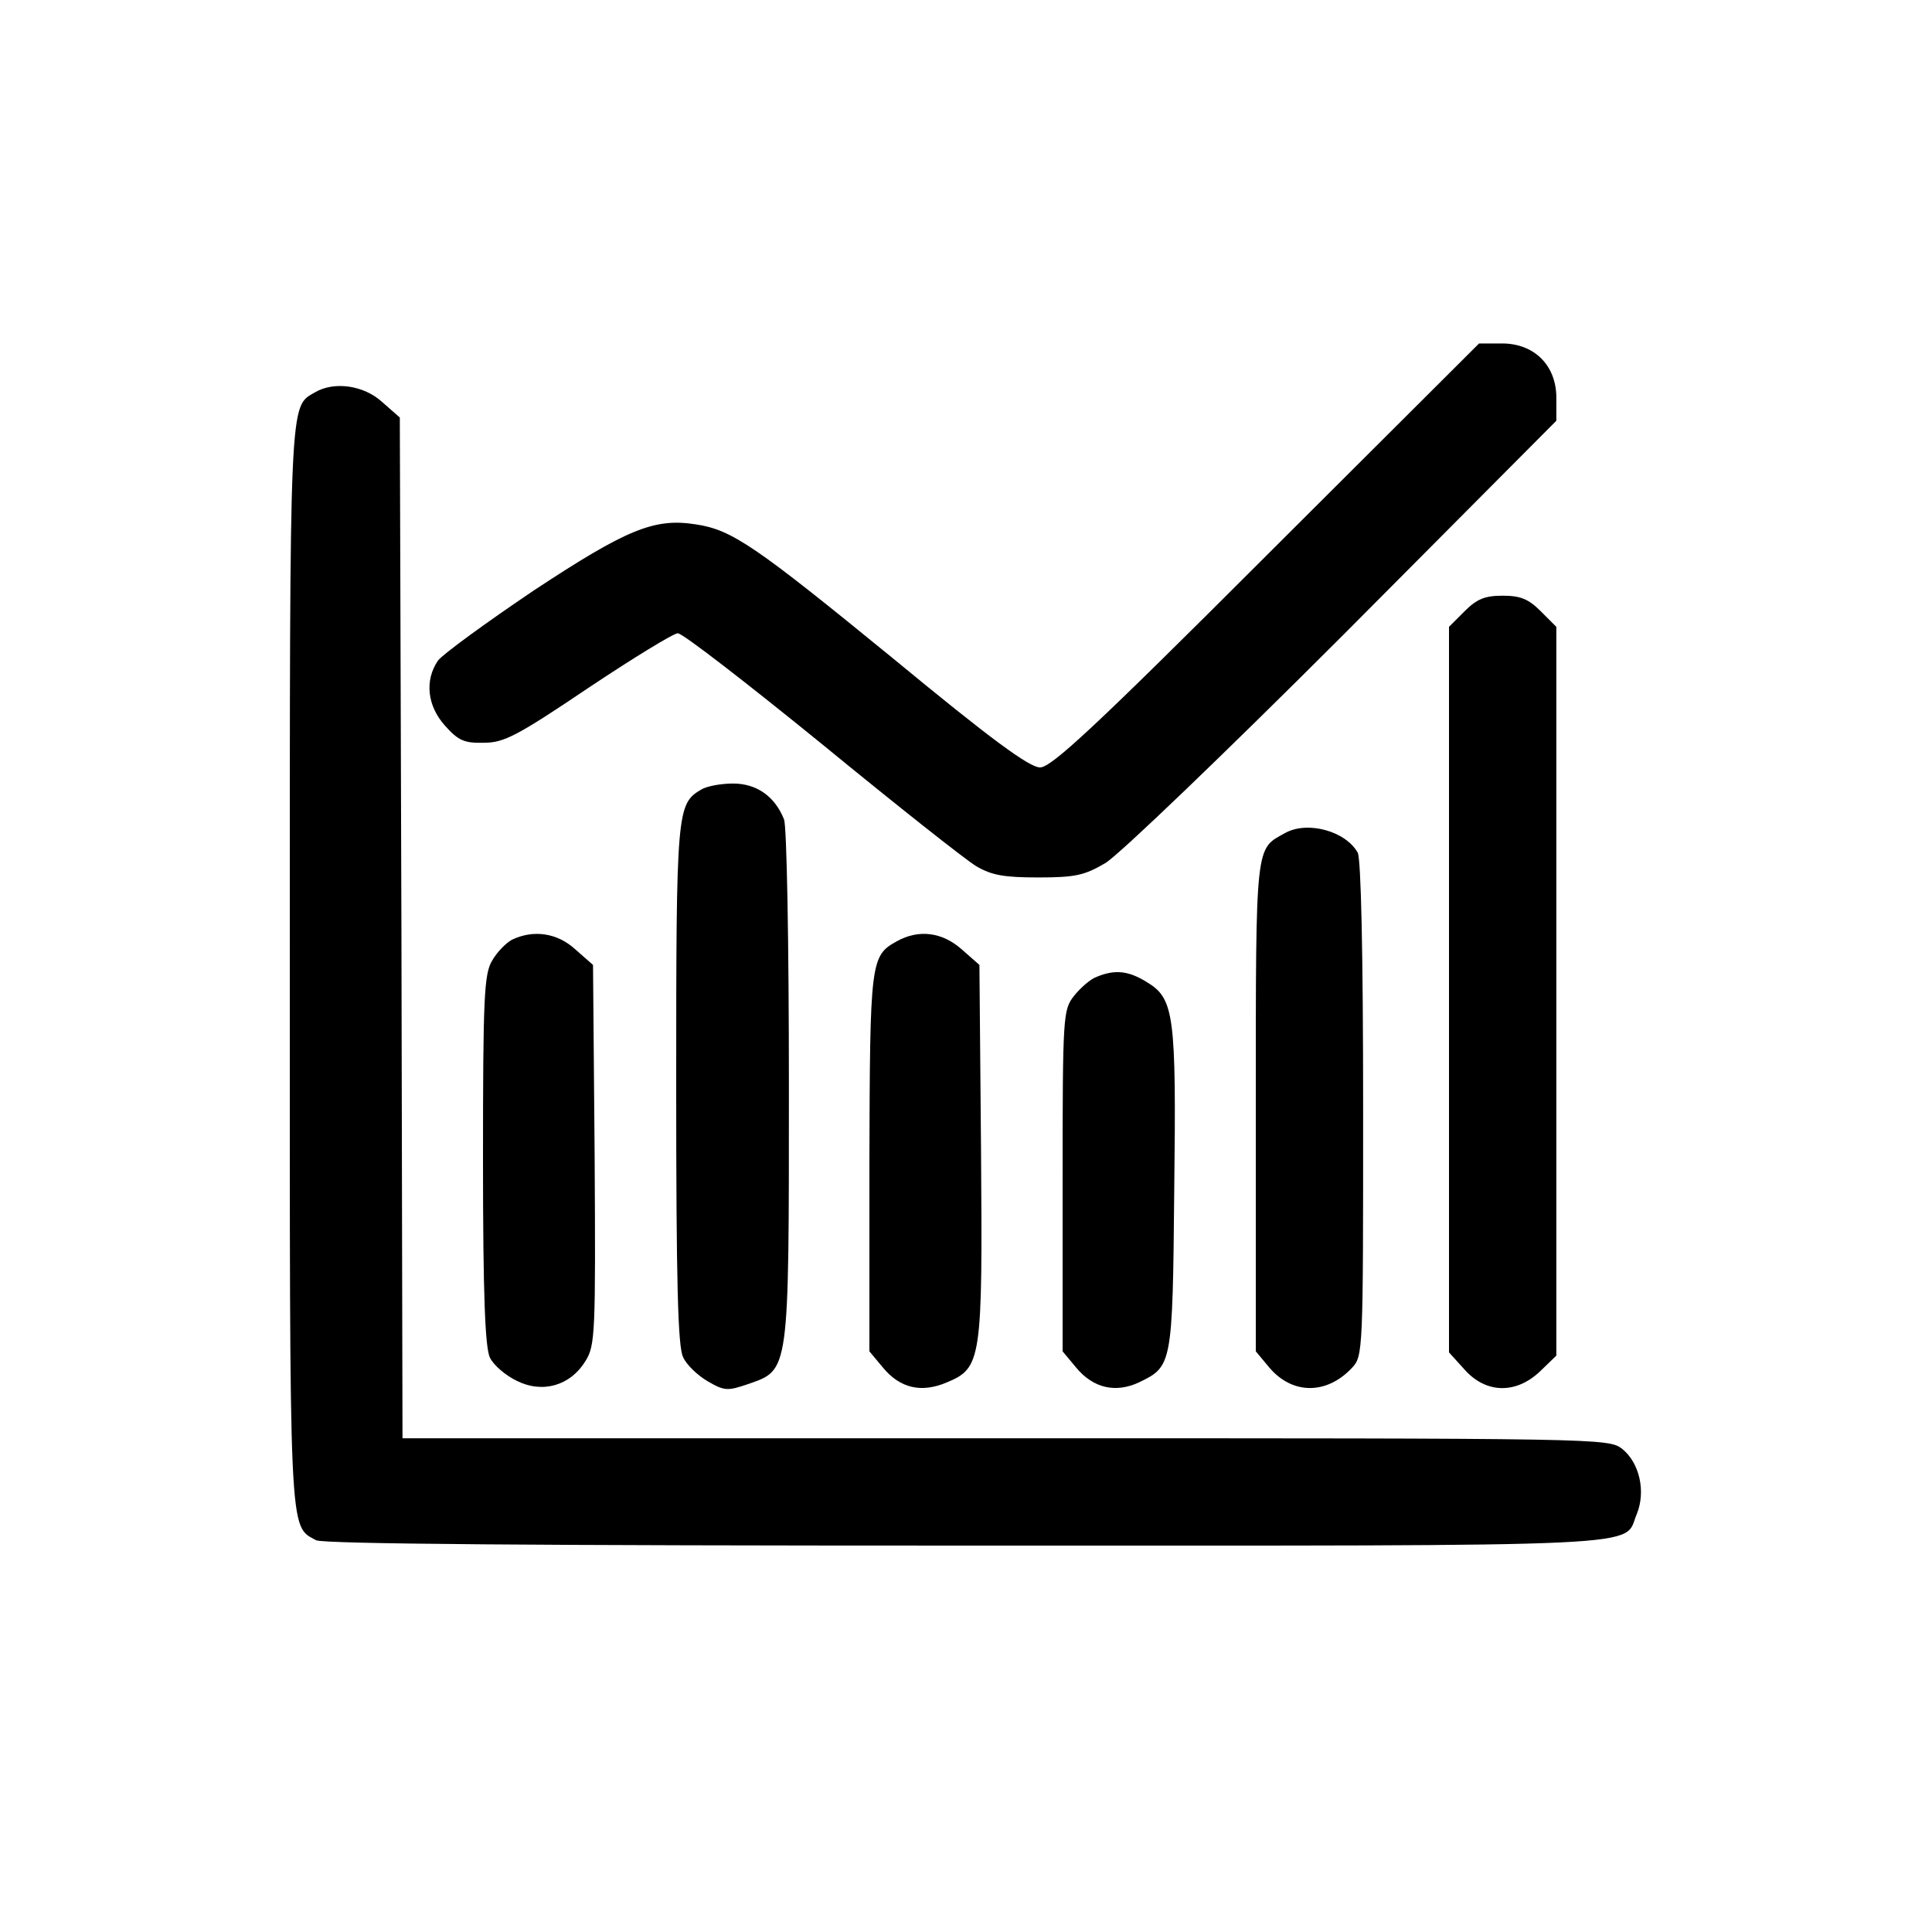 <?xml version="1.0" standalone="no"?>
<!DOCTYPE svg PUBLIC "-//W3C//DTD SVG 20010904//EN"
 "http://www.w3.org/TR/2001/REC-SVG-20010904/DTD/svg10.dtd">
<svg version="1.0" xmlns="http://www.w3.org/2000/svg"
 width="360pt" height="360pt" viewBox="0 0 360 360"
 preserveAspectRatio="xMidYMid meet">
<g transform="translate(0,360) scale(0.1,-0.1)"
fill="#000000" stroke="none">
<path d="M2360 2565 c-320 -320 -401 -395 -422 -395 -20 0 -92 53 -275 204
-256 209 -299 239 -367 249 -77 12 -128 -9 -301 -123 -89 -60 -170 -119 -179
-131 -25 -37 -20 -84 13 -121 25 -28 36 -33 73 -32 37 0 62 13 194 102 84 56
159 102 167 102 9 0 129 -93 268 -206 139 -114 268 -216 288 -228 29 -17 52
-21 116 -21 69 0 86 4 125 27 25 15 224 206 443 425 l397 399 0 43 c0 60 -41
101 -101 101 l-43 0 -396 -395z"/>
<path d="M587 2869 c-48 -28 -47 2 -47 -1069 0 -1076 -2 -1042 49 -1070 13 -7
414 -10 1213 -10 1309 0 1221 -4 1248 59 17 42 5 95 -27 121 -26 20 -33 20
-1149 20 l-1124 0 -2 951 -3 951 -33 29 c-34 31 -89 39 -125 18z"/>
<path d="M2729 2461 l-29 -29 0 -676 0 -676 29 -32 c40 -45 96 -46 141 -3 l30
29 0 679 0 679 -29 29 c-23 23 -38 29 -71 29 -33 0 -48 -6 -71 -29z"/>
<path d="M1307 2129 c-46 -27 -47 -38 -47 -551 0 -364 3 -489 13 -507 6 -14
27 -34 46 -45 31 -18 37 -18 75 -5 77 27 76 18 76 556 0 270 -4 482 -9 496
-17 43 -51 67 -95 67 -23 0 -49 -5 -59 -11z"/>
<path d="M2395 2048 c-56 -31 -55 -14 -55 -510 l0 -456 25 -30 c43 -51 107
-51 154 -1 21 22 21 30 21 482 0 295 -4 465 -10 478 -22 40 -93 60 -135 37z"/>
<path d="M954 1849 c-11 -6 -28 -23 -37 -39 -15 -25 -17 -68 -17 -372 0 -253
4 -350 13 -368 7 -14 29 -33 50 -43 48 -24 100 -9 128 37 18 29 19 50 17 384
l-3 354 -33 29 c-34 31 -78 37 -118 18z"/>
<path d="M1671 1846 c-49 -27 -50 -37 -51 -413 l0 -351 25 -30 c32 -39 72 -48
119 -28 65 27 67 41 64 433 l-3 345 -33 29 c-36 32 -80 38 -121 15z"/>
<path d="M2044 1780 c-12 -4 -31 -21 -43 -36 -20 -26 -21 -35 -21 -345 l0
-317 25 -30 c32 -39 74 -48 117 -28 62 30 63 31 66 356 4 330 0 359 -51 390
-34 21 -59 24 -93 10z"/>
</g>
</svg>
